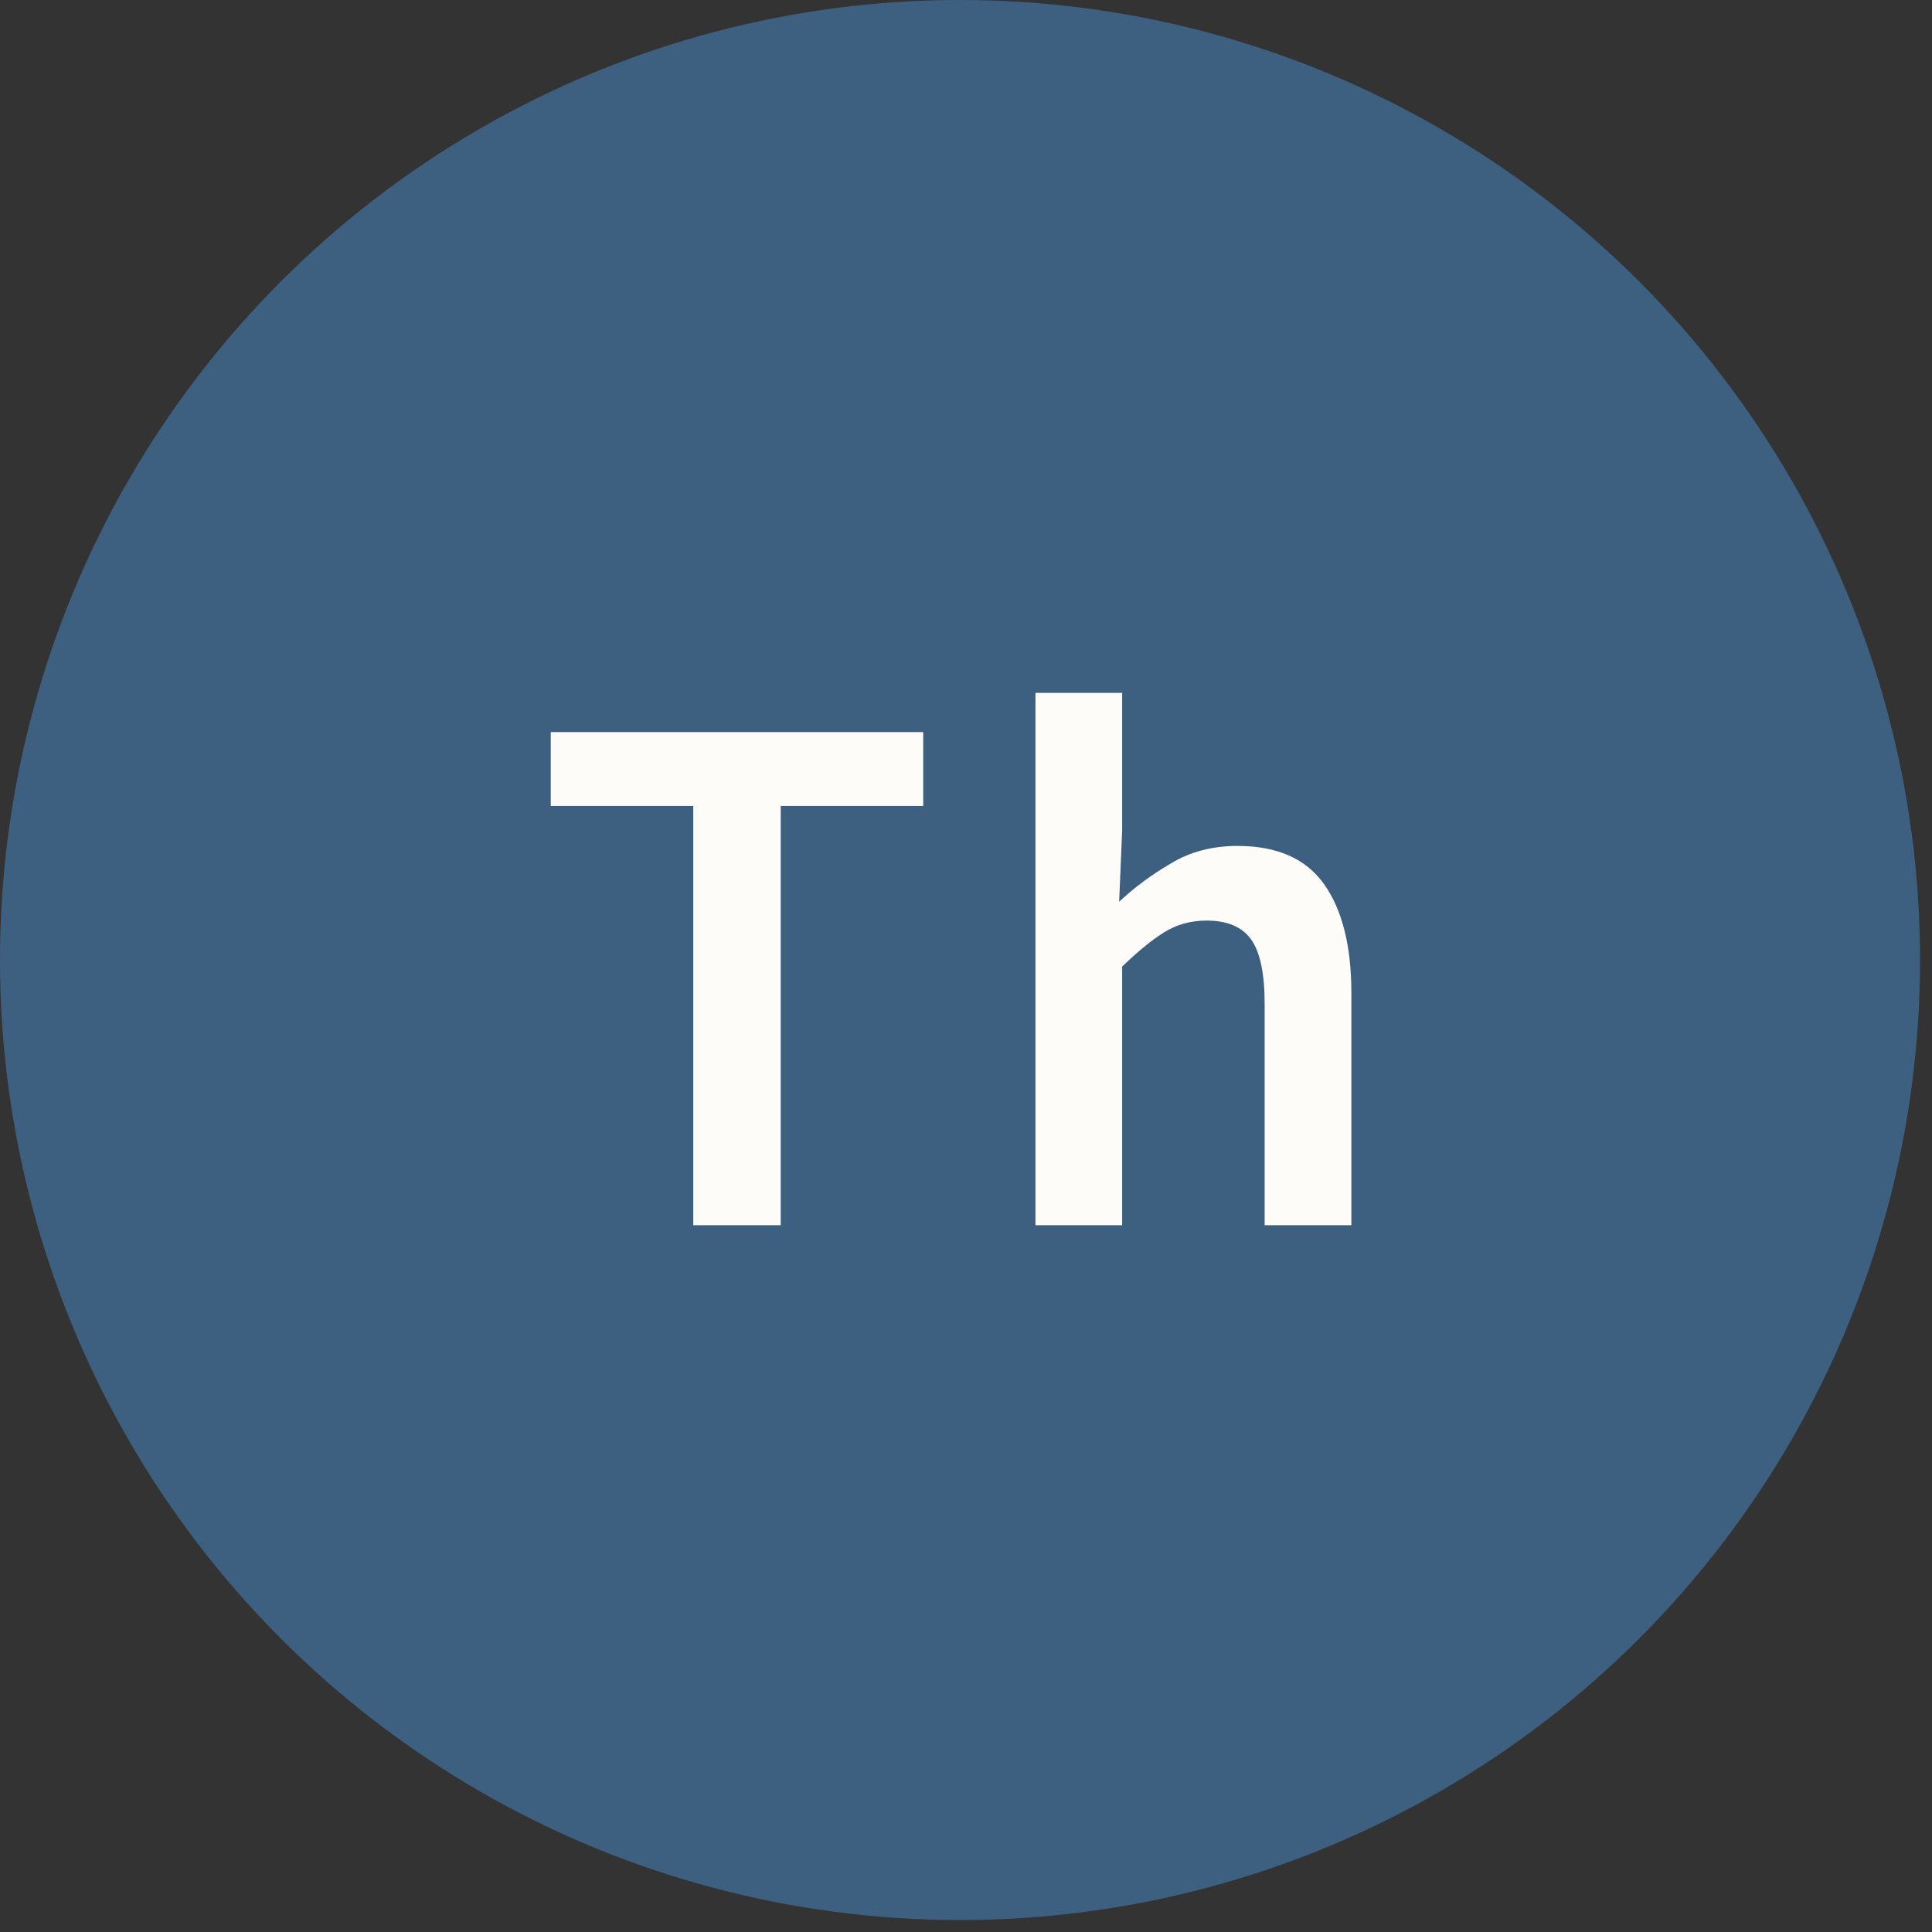 <svg width="41" height="41" viewBox="0 0 41 41" fill="none" xmlns="http://www.w3.org/2000/svg">
<rect x="0" y="0" width="41" height="41" fill="#333333" stroke="none"/>
<circle cx="20.373" cy="20.373" r="20.373" fill="#3D6081"/>
<path d="M14.712 26V17.104H11.688V15.536H19.592V17.104H16.568V26H14.712ZM21.974 26V14.704H23.814V17.616L23.75 19.136C24.081 18.827 24.449 18.555 24.854 18.32C25.26 18.075 25.729 17.952 26.262 17.952C27.105 17.952 27.718 18.224 28.102 18.768C28.486 19.312 28.678 20.08 28.678 21.072V26H26.838V21.312C26.838 20.662 26.742 20.203 26.55 19.936C26.358 19.669 26.044 19.536 25.606 19.536C25.265 19.536 24.961 19.622 24.694 19.792C24.438 19.952 24.145 20.192 23.814 20.512V26H21.974Z" fill="#FEFCF8"/>
</svg>
